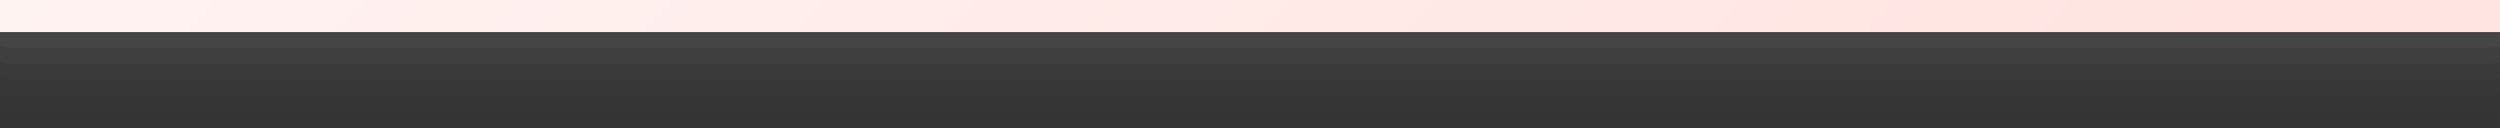 <?xml version="1.0" encoding="UTF-8"?>
<svg xmlns="http://www.w3.org/2000/svg" xmlns:xlink="http://www.w3.org/1999/xlink" contentScriptType="text/ecmascript" width="156" baseProfile="tiny" zoomAndPan="magnify" contentStyleType="text/css" viewBox="-0.166 0.495 156 8" height="8" preserveAspectRatio="xMidYMid meet" version="1.0">
    <rect x="-0.166" y="0.495" width="156" height="8" fill="#333333" stroke="none"/>
    <path fill="#656b6b" d="M 155.834 0.495 L -0.166 0.495 L -0.166 8.436 C 0.162 8.473 0.496 8.495 0.834 8.495 L 154.834 8.495 C 155.172 8.495 155.506 8.474 155.834 8.436 L 155.834 0.495 z " fill-opacity="0.01"/>
    <path fill="#656b6b" d="M -0.166 0.495 L -0.166 7.427 C 0.162 7.468 0.494 7.495 0.834 7.495 L 154.834 7.495 C 155.174 7.495 155.506 7.468 155.834 7.427 L 155.834 0.495 L -0.166 0.495 z " fill-opacity="0.02"/>
    <path fill="#656b6b" d="M -0.166 0.495 L -0.166 6.415 C 0.162 6.462 0.494 6.495 0.834 6.495 L 154.834 6.495 C 155.174 6.495 155.506 6.462 155.834 6.415 L 155.834 0.495 L -0.166 0.495 z " fill-opacity="0.04"/>
    <path fill="#656b6b" d="M -0.166 0.495 L -0.166 5.405 C 0.16 5.46 0.492 5.495 0.834 5.495 L 154.834 5.495 C 155.176 5.495 155.508 5.46 155.834 5.405 L 155.834 0.495 L -0.166 0.495 z " fill-opacity="0.07"/>
    <path fill="#656b6b" d="M -0.166 0.495 L -0.166 4.393 C 0.157 4.459 0.492 4.495 0.834 4.495 L 154.834 4.495 C 155.176 4.495 155.511 4.46 155.834 4.393 L 155.834 0.495 L -0.166 0.495 z " fill-opacity="0.11"/>
    <path fill="#656b6b" d="M -0.166 0.495 L -0.166 3.354 C 0.155 3.436 0.486 3.495 0.834 3.495 L 154.834 3.495 C 155.182 3.495 155.513 3.436 155.834 3.354 L 155.834 0.495 L -0.166 0.495 z " fill-opacity="0.13"/>
    <path fill="#656b6b" d="M -0.166 0.495 L -0.166 2.311 C 0.148 2.422 0.481 2.495 0.834 2.495 L 154.834 2.495 C 155.187 2.495 155.52 2.423 155.834 2.311 L 155.834 0.495 L -0.166 0.495 z " fill-opacity="0.1"/>
    <rect x="-0.166" y="0.495" fill-opacity="0.02" fill="#656b6b" width="156" height="3"/>
    <linearGradient x1="154.14" y1="73.54" x2="-24.86" gradientUnits="userSpaceOnUse" y2="-95.47" xlink:type="simple" xlink:actuate="onLoad" id="_2" xlink:show="other">
        <stop stop-color="#ffe4e1" offset="0"/>
        <stop stop-color="#ffe4e1" offset="0.24"/>
        <stop stop-color="#ffffff" offset="1"/>
    </linearGradient>
    <rect x="-0.166" width="156" fill="url(#_2)" y="0.495" height="2"/>
</svg>
